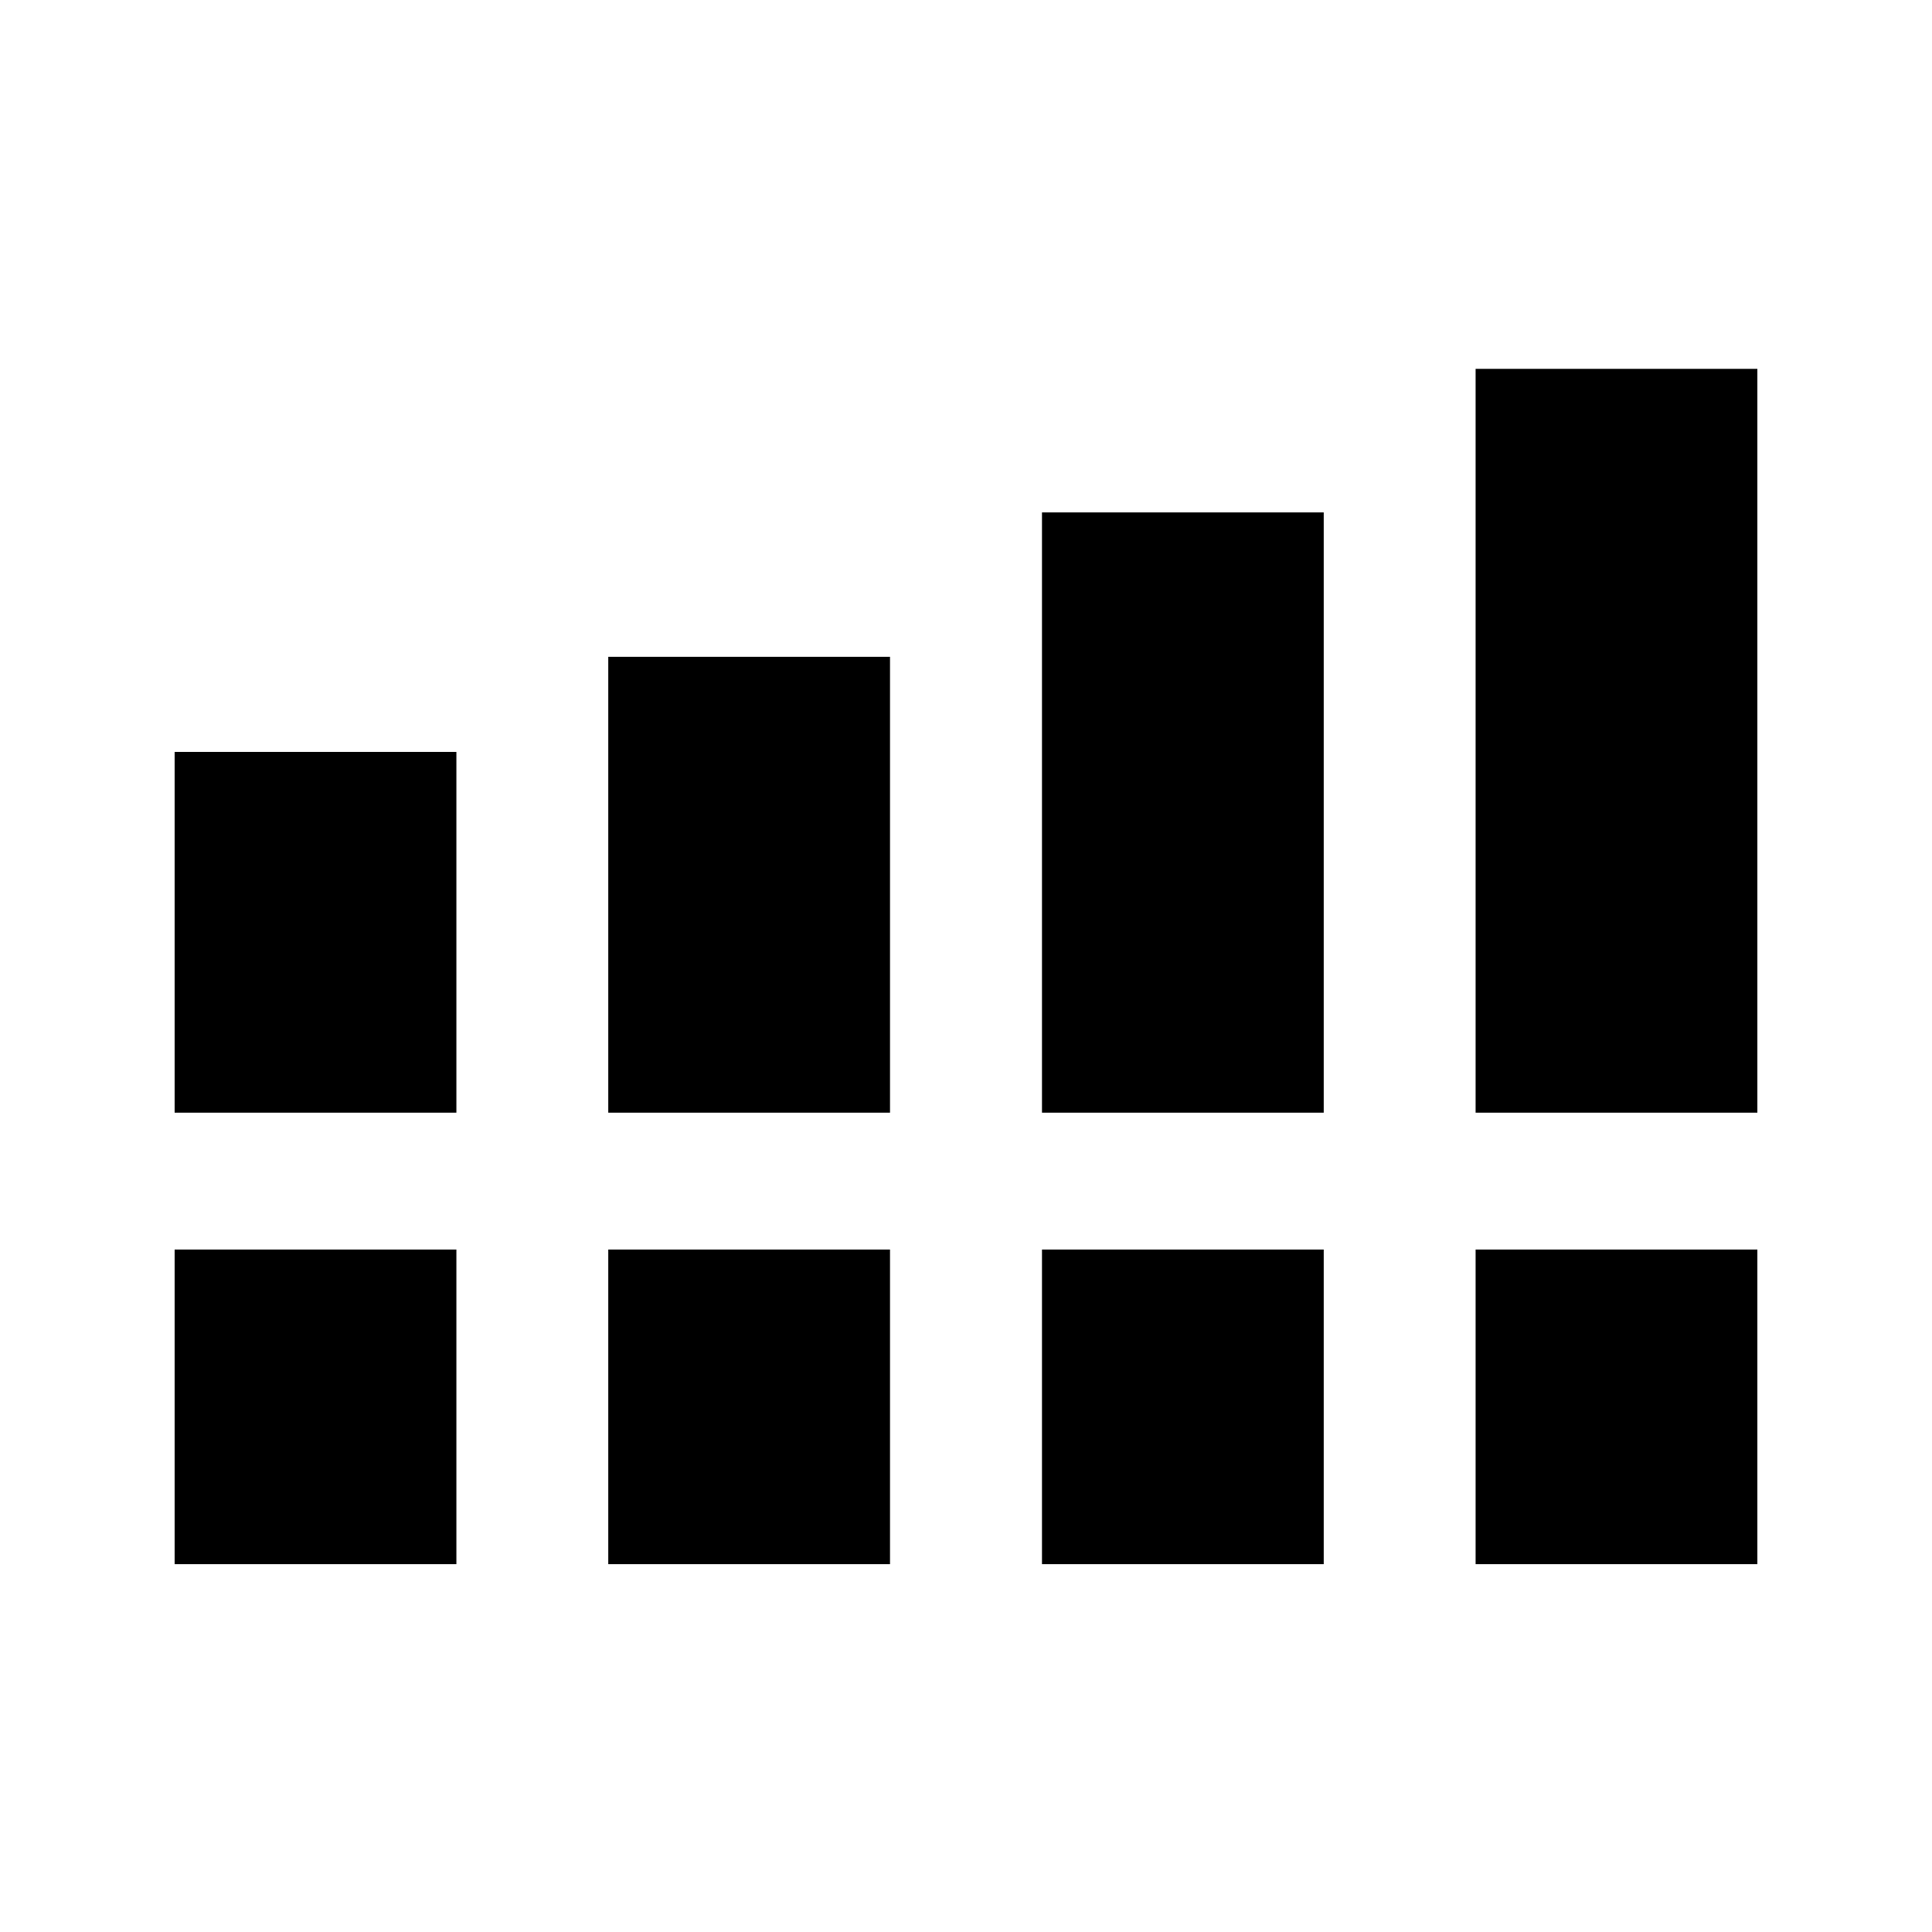 <svg xmlns="http://www.w3.org/2000/svg" height="20" viewBox="0 -960 960 960" width="20"><path d="M86.78-407.11v-179.26h140v179.26h-140Zm215.46 0v-226.52h140v226.52h-140Zm215.52 0v-298.28h140v298.28h-140Zm215.46 0v-369.61h140v369.61h-140ZM86.78-182.78v-156.33h140v156.33h-140Zm215.46 0v-156.33h140v156.33h-140Zm215.52 0v-156.33h140v156.33h-140Zm215.46 0v-156.33h140v156.33h-140Z"/></svg>